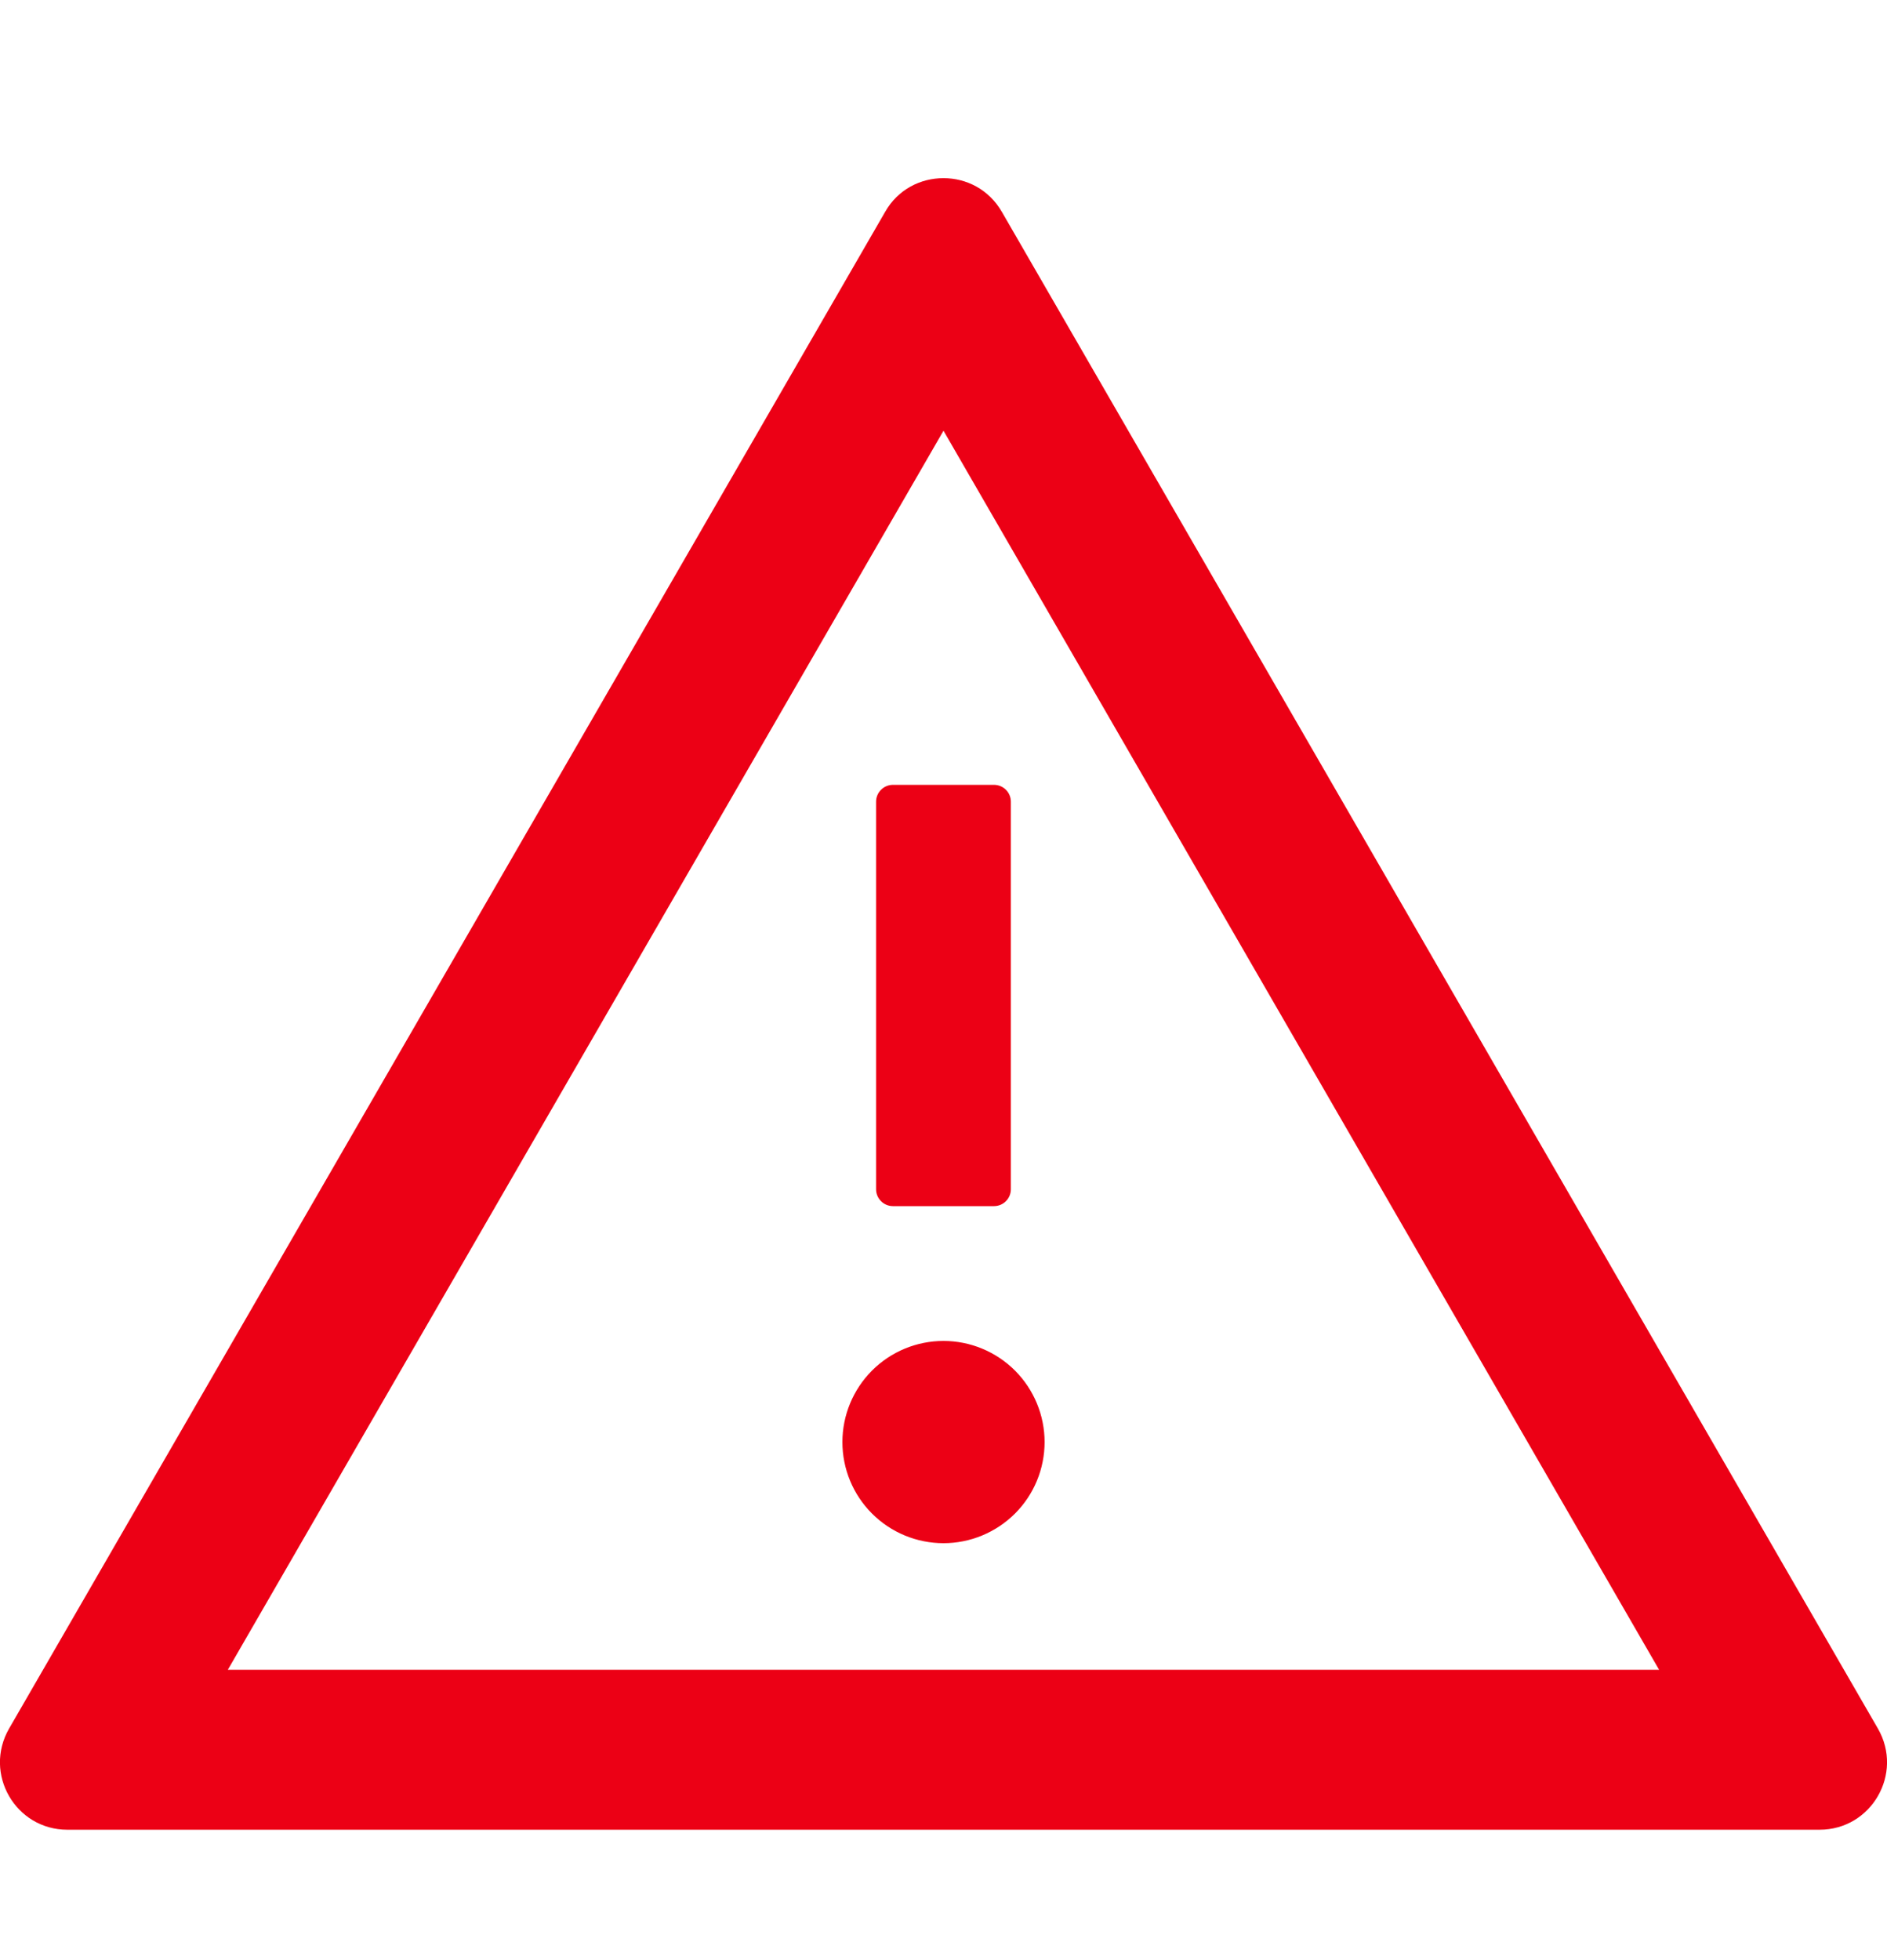  <svg
              xmlns="http://www.w3.org/2000/svg"
              width="26"
              height="27"
              viewBox="0 0 26 27"
              fill="none"
            >
              <g clip-path="url(#clip0_615_6219)">
                <path
                  d="M11.607 19.864C11.607 20.234 11.754 20.588 12.015 20.849C12.276 21.11 12.63 21.257 13 21.257C13.369 21.257 13.723 21.11 13.985 20.849C14.246 20.588 14.393 20.234 14.393 19.864C14.393 19.495 14.246 19.141 13.985 18.879C13.723 18.618 13.369 18.471 13 18.471C12.63 18.471 12.276 18.618 12.015 18.879C11.754 19.141 11.607 19.495 11.607 19.864ZM12.071 11.043V16.382C12.071 16.51 12.176 16.614 12.303 16.614H13.696C13.824 16.614 13.928 16.51 13.928 16.382V11.043C13.928 10.915 13.824 10.811 13.696 10.811H12.303C12.176 10.811 12.071 10.915 12.071 11.043ZM25.875 23.811L13.804 2.918C13.624 2.607 13.313 2.454 13 2.454C12.686 2.454 12.373 2.607 12.196 2.918L0.125 23.811C-0.232 24.432 0.214 25.204 0.928 25.204H25.071C25.785 25.204 26.232 24.432 25.875 23.811ZM3.139 23.001L13 5.933L22.86 23.001H3.139Z"
                  fill="#EC0015"
                />
              </g>
              <defs>
                <clipPath id="clip0_615_6219">
                  <rect
                    width="26"
                    height="26"
                    fill="white"
                    transform="translate(0 0.829)"
                  />
                </clipPath>
              </defs>
            </svg>
